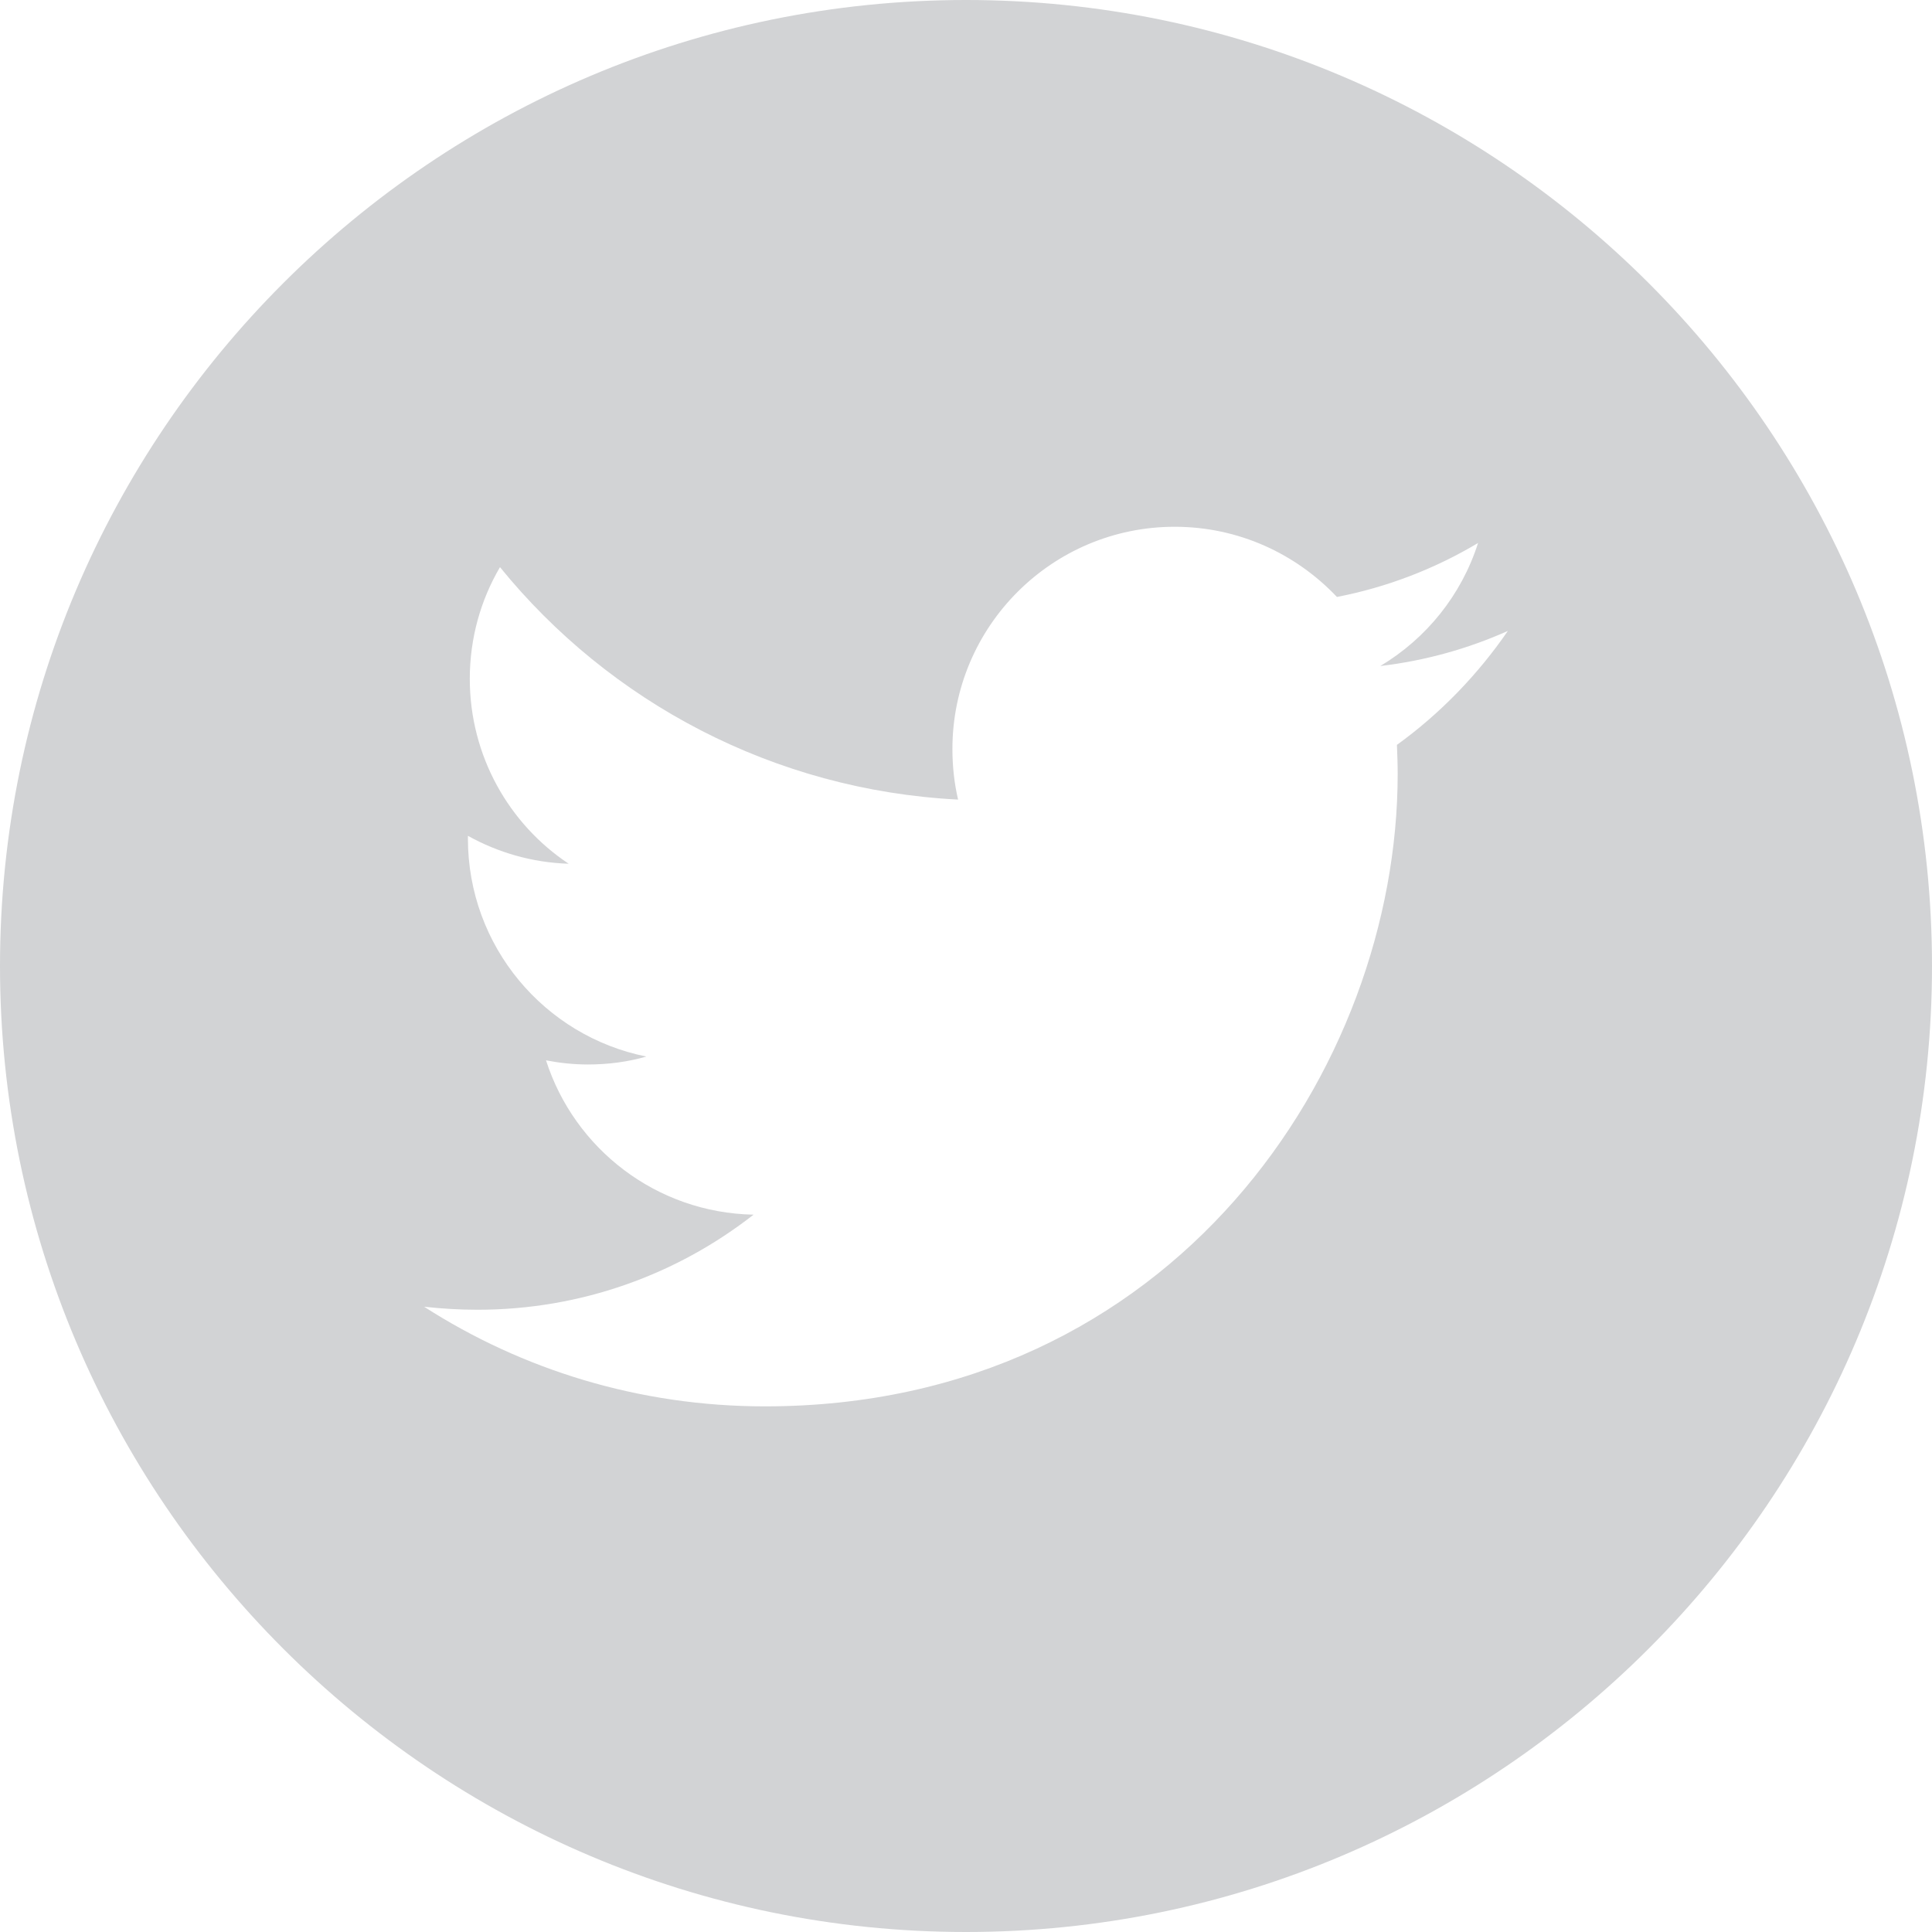 <?xml version="1.0" encoding="utf-8"?>
<!-- Generator: Adobe Illustrator 23.0.3, SVG Export Plug-In . SVG Version: 6.00 Build 0)  -->
<svg version="1.1" id="Capa_1" xmlns="http://www.w3.org/2000/svg" xmlns:xlink="http://www.w3.org/1999/xlink" x="0px" y="0px"
	 viewBox="0 0 512 512" style="enable-background:new 0 0 512 512;" xml:space="preserve">
<style type="text/css">
	.st0{fill:#D2D3D5;}
</style>
<g>
	<g>
		<g>
			<path class="st0" d="M256,0C114.8,0,0,114.8,0,256c0,141.1,114.8,256,256,256c141.1,0,256-114.9,256-256C512,114.8,397.2,0,256,0
				z M370.2,197.4c0.1,2.5,0.2,5.1,0.2,7.7c0,77.9-59.3,167.6-167.7,167.6c-33.3,0-64.3-9.7-90.3-26.4c4.6,0.5,9.3,0.8,14.1,0.8
				c27.6,0,53-9.4,73.2-25.2c-25.8-0.5-47.5-17.5-55-40.9c3.6,0.7,7.3,1.1,11.1,1.1c5.4,0,10.6-0.7,15.5-2.1
				c-27-5.4-47.3-29.2-47.3-57.8c0-0.2,0-0.5,0-0.7c7.9,4.4,17,7.1,26.7,7.4c-15.8-10.5-26.2-28.6-26.2-49c0-10.8,2.9-20.9,8-29.6
				c29,35.7,72.5,59.1,121.4,61.6c-1-4.3-1.5-8.8-1.5-13.4c0-32.5,26.4-58.9,58.9-58.9c17,0,32.2,7.2,43,18.6
				c13.4-2.6,26-7.5,37.4-14.3c-4.4,13.8-13.7,25.3-25.9,32.6c11.9-1.4,23.3-4.6,33.8-9.3C391.7,178.7,381.7,189.1,370.2,197.4
				L370.2,197.4z"/>
		</g>
	</g>
</g>
</svg>
